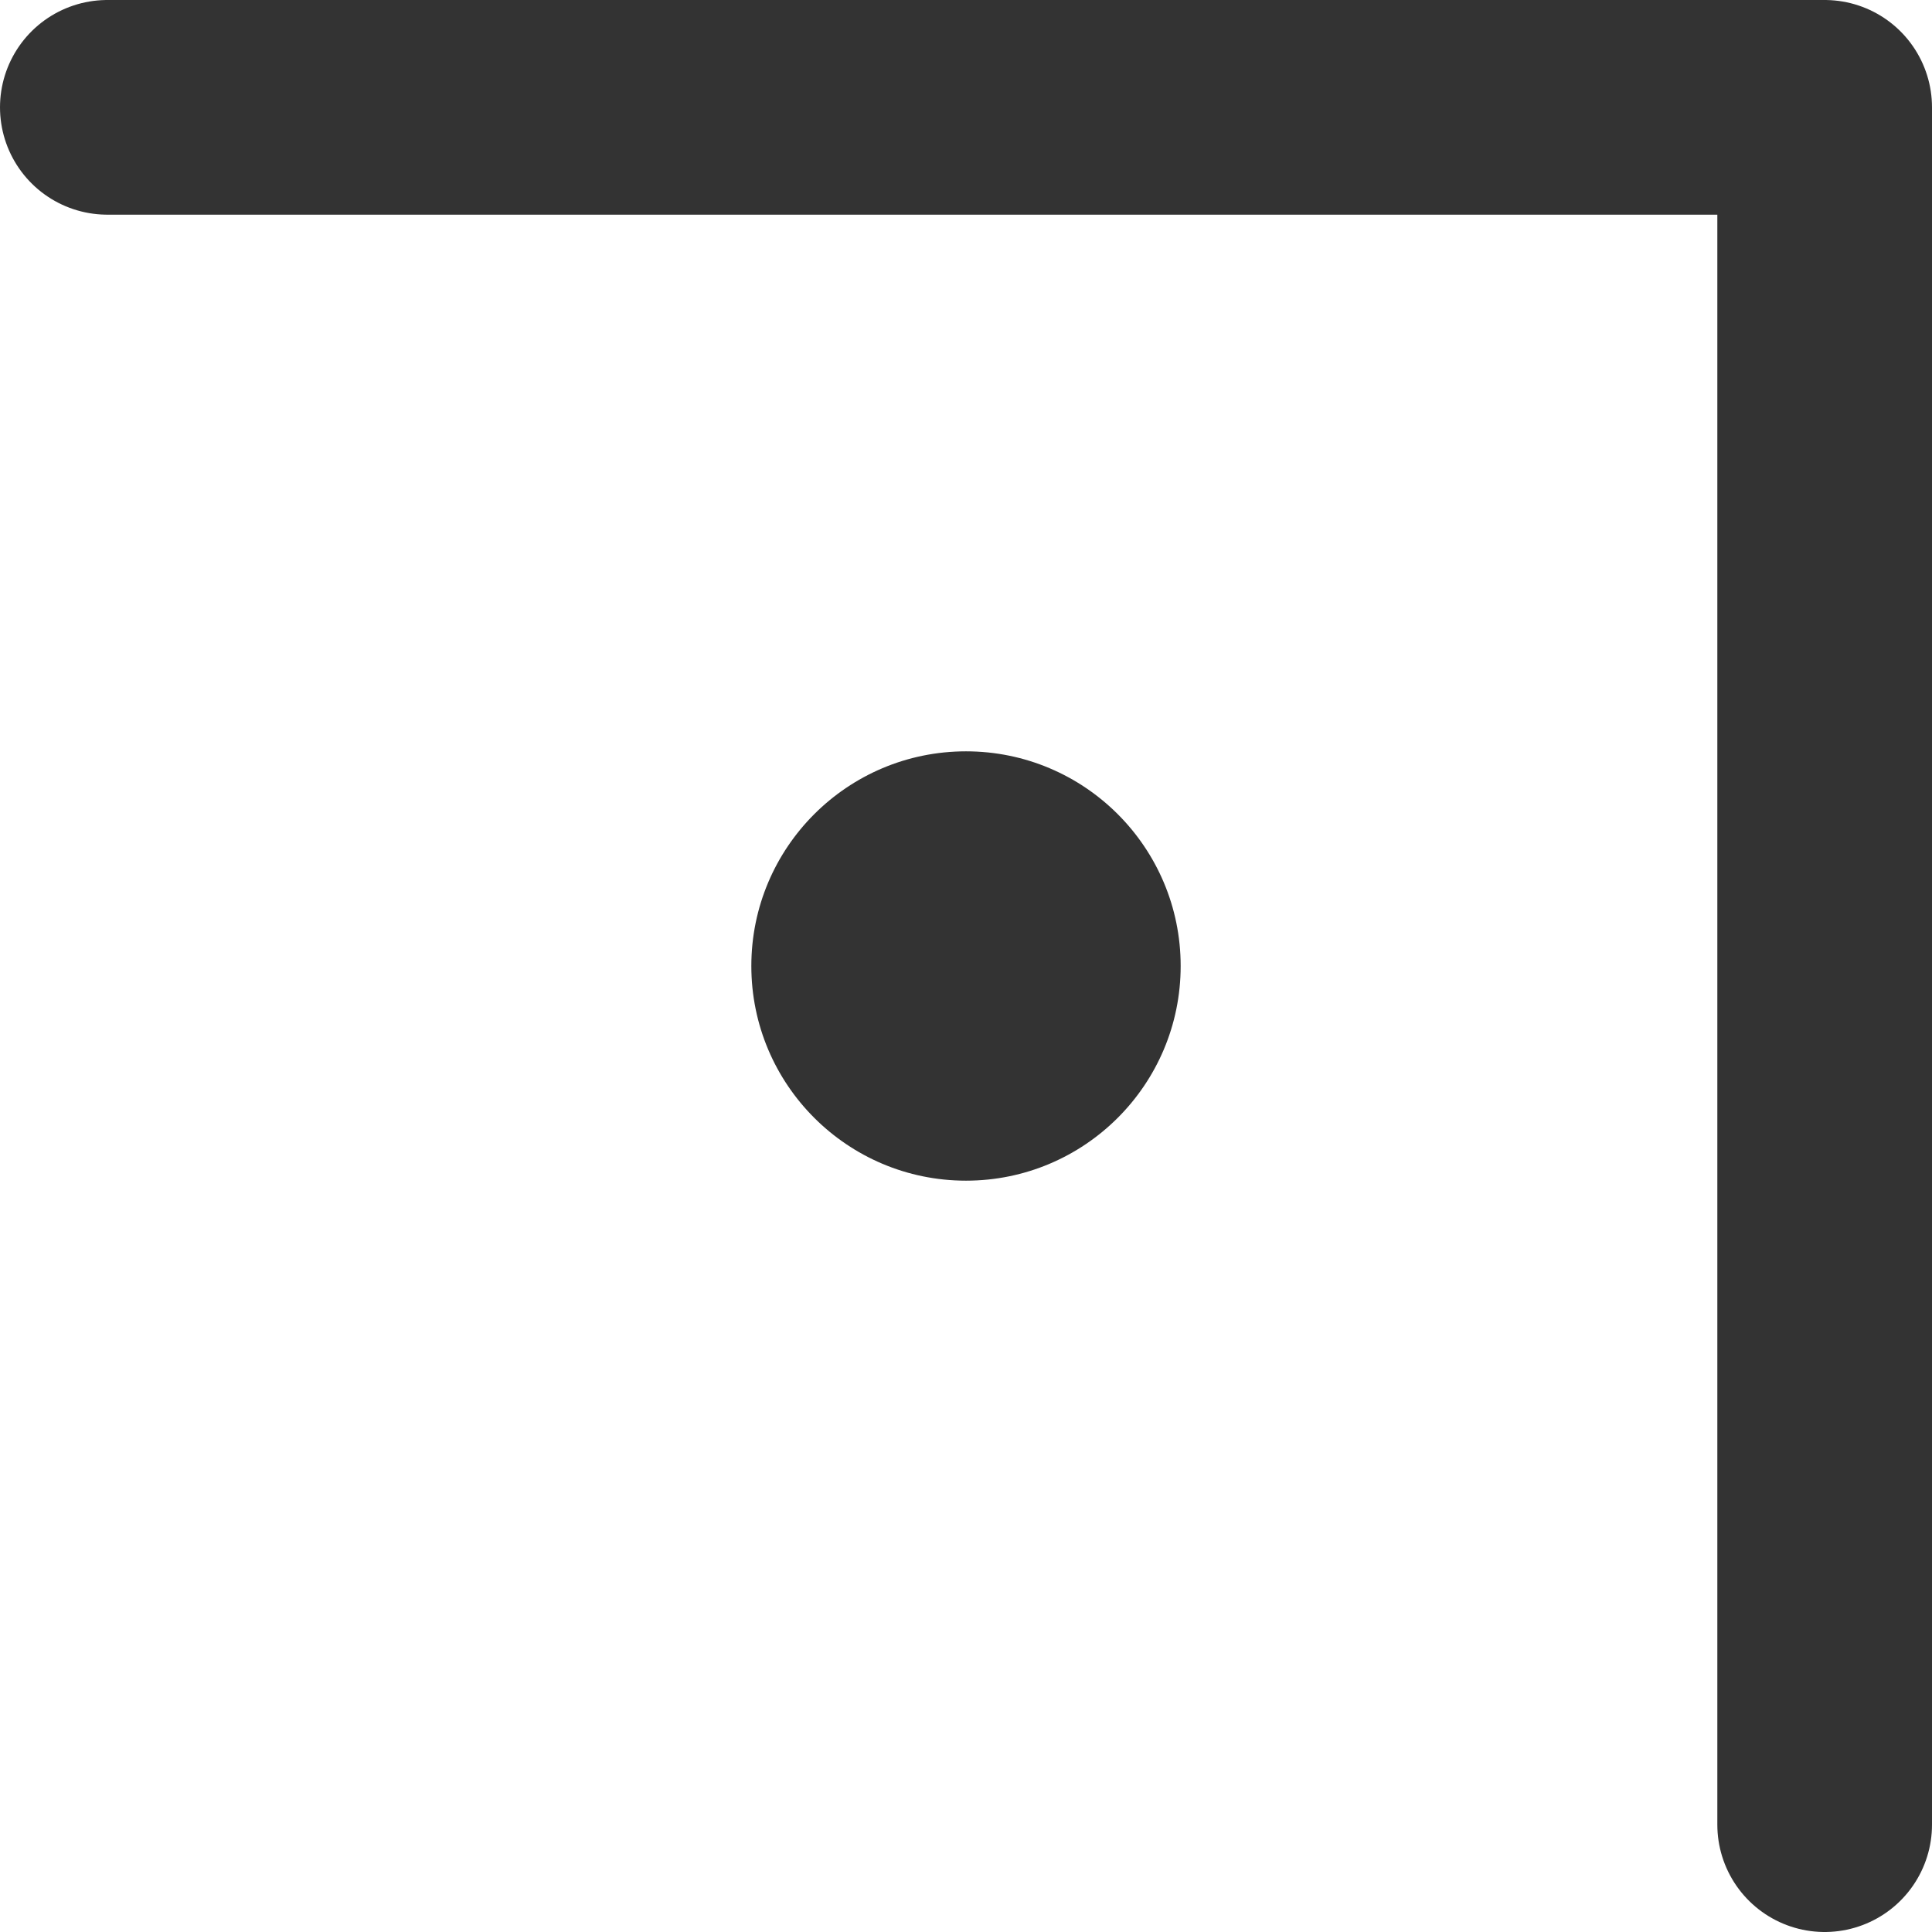 <svg width="18" height="18" viewBox="0 0 18 18" fill="none" xmlns="http://www.w3.org/2000/svg">
<path d="M1 1L17 1L17 17" stroke="#333333" stroke-width="2" stroke-linecap="round" stroke-linejoin="round"/>
<circle cx="9" cy="9" r="2" fill="#333333"/>
</svg>
